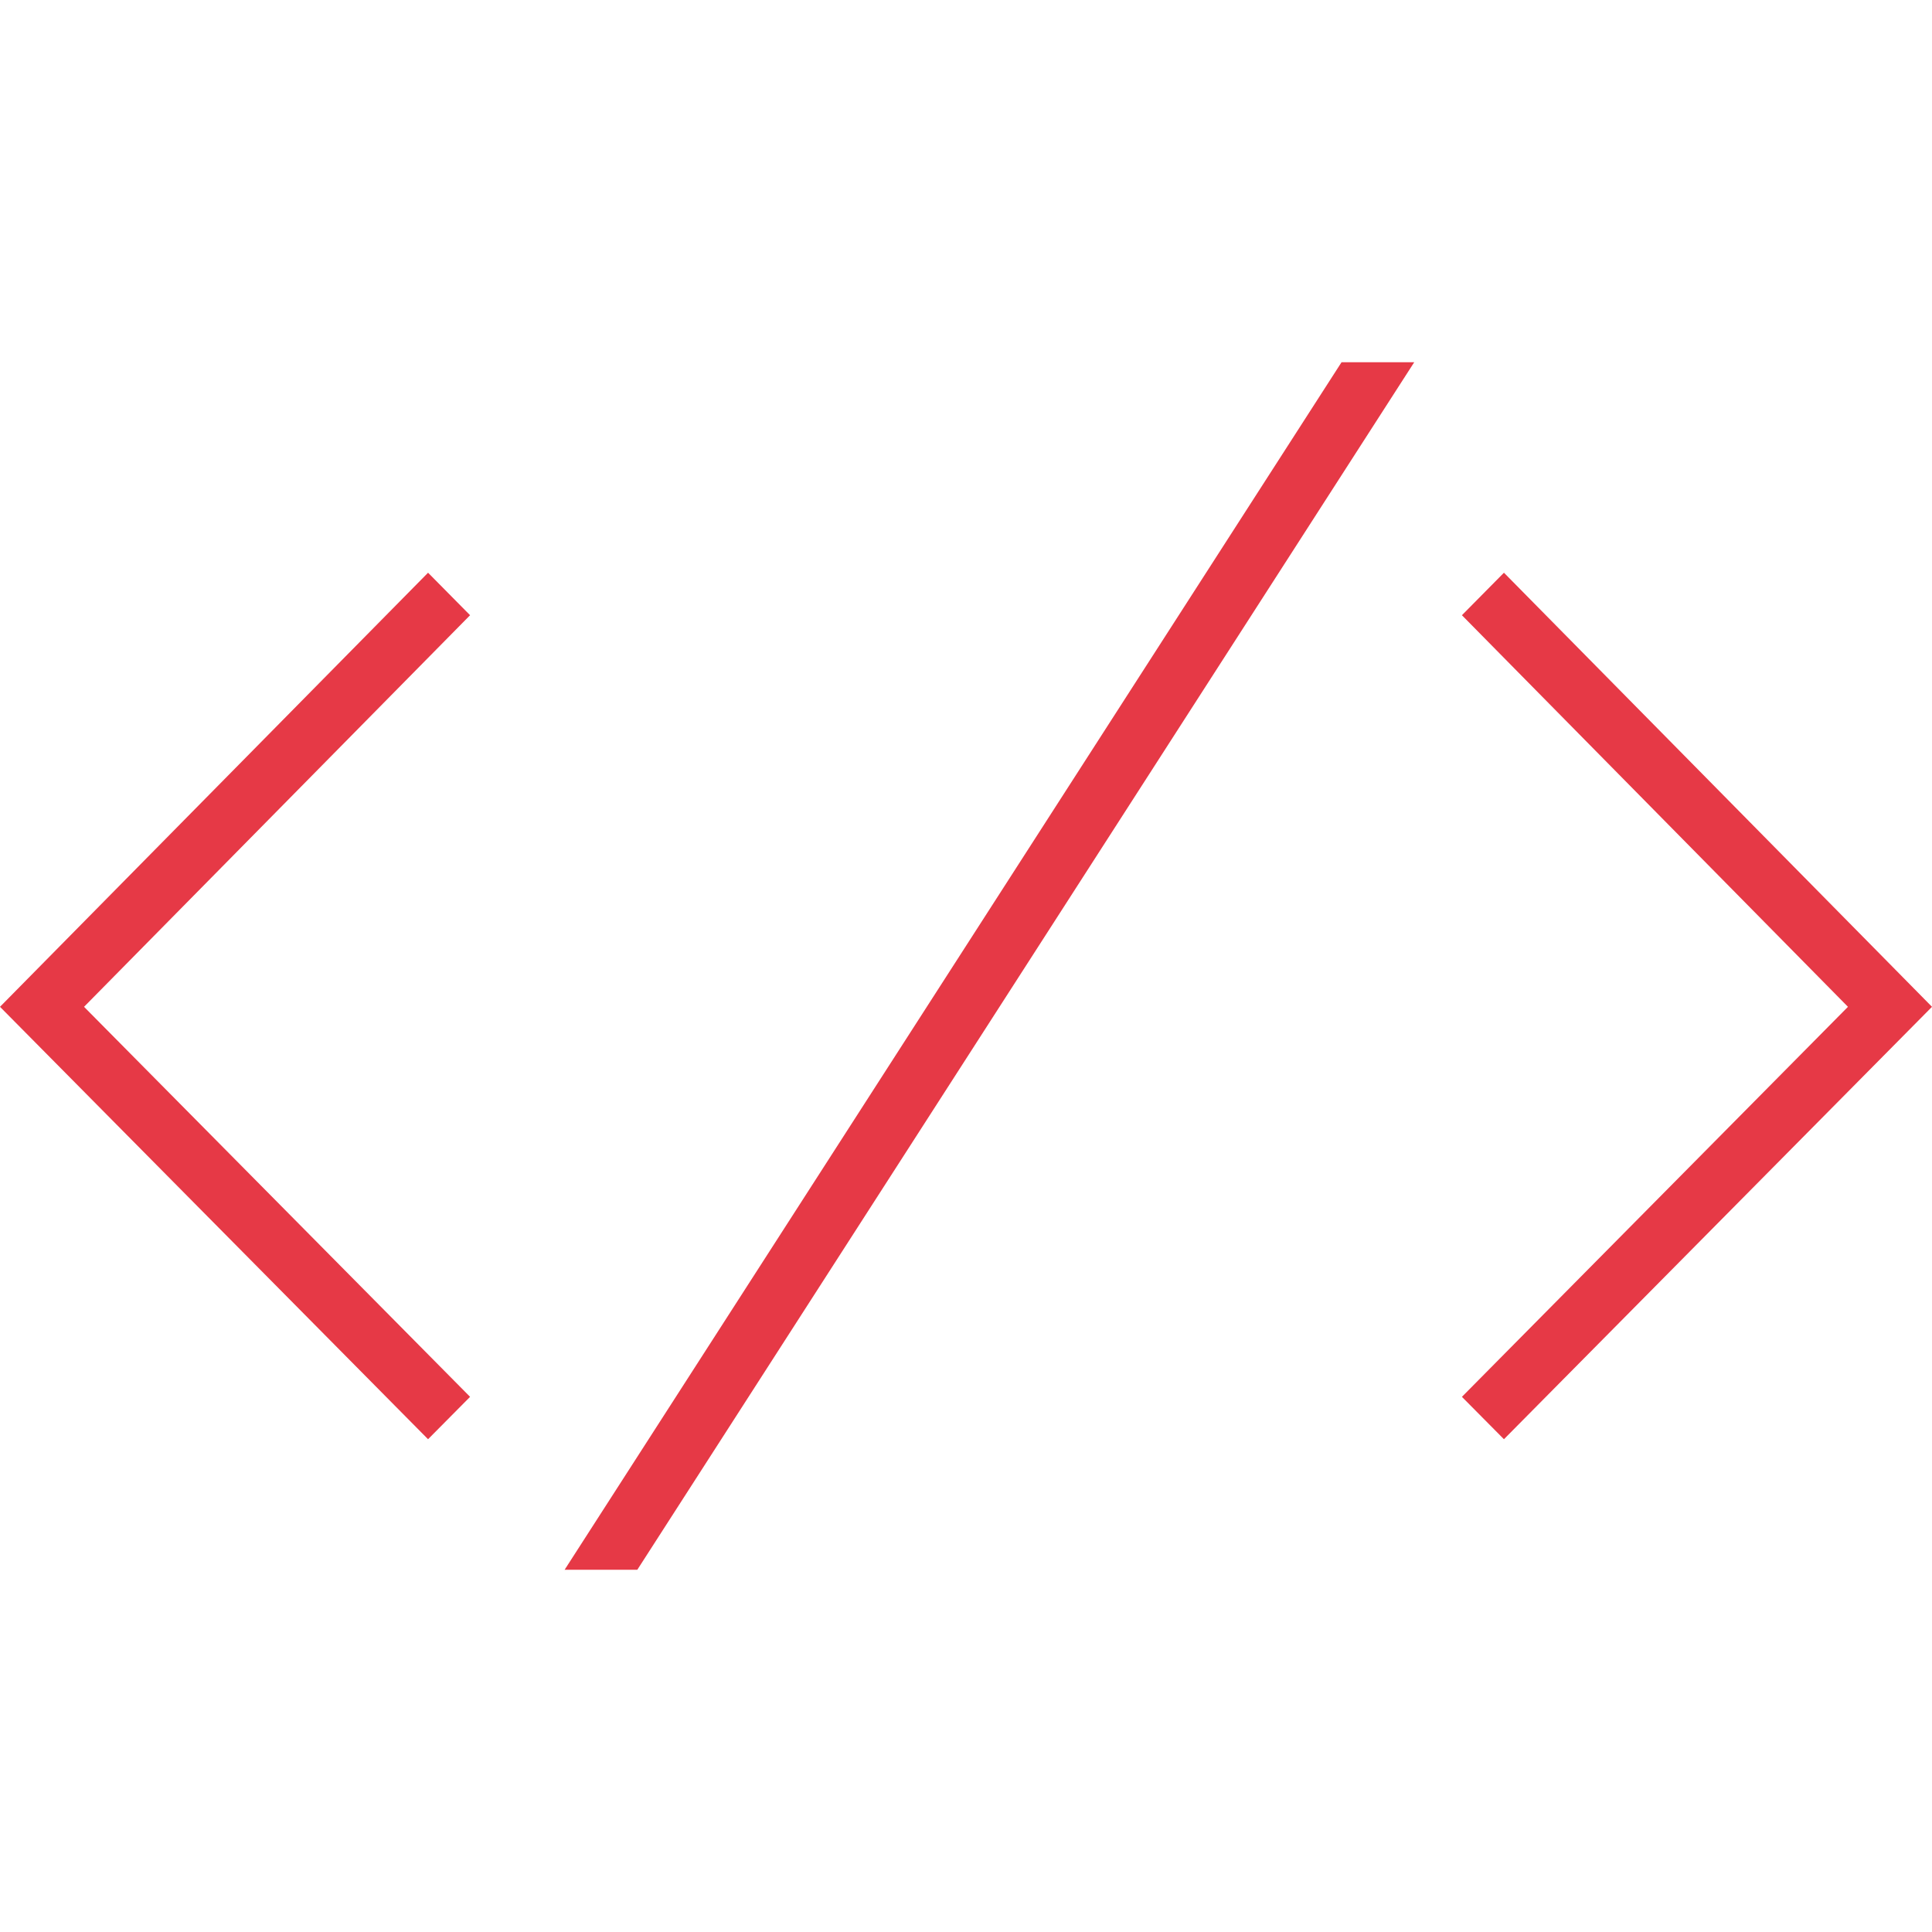<?xml version="1.0" encoding="UTF-8"?>
<!DOCTYPE svg PUBLIC "-//W3C//DTD SVG 1.1//EN" "http://www.w3.org/Graphics/SVG/1.1/DTD/svg11.dtd">
<svg version="1.1" xmlns="http://www.w3.org/2000/svg" xmlns:xlink="http://www.w3.org/1999/xlink" x="0" y="0" width="16" height="16" viewBox="0, 0, 16, 16">
  <style>
    path { fill: #E63946; }

    @media (prefers-color-scheme: dark) {
      path { fill: #F1FAEE; }
    }
  </style>

  <g id="Layer_1">
    <g id="Layer_1">
      <path d="M3.545,4.743 L3.893,5.095 L0.696,8.338 L3.893,11.568 L3.545,11.919 L0,8.338 z" />
      <path d="M4.676,13 L11.11,3 L11.712,3 L5.278,13 z" />
      <path d="M15.304,8.338 L12.107,5.095 L12.455,4.743 L16,8.338 L12.455,11.919 L12.107,11.568 z" />
    </g>
  </g>
</svg>
